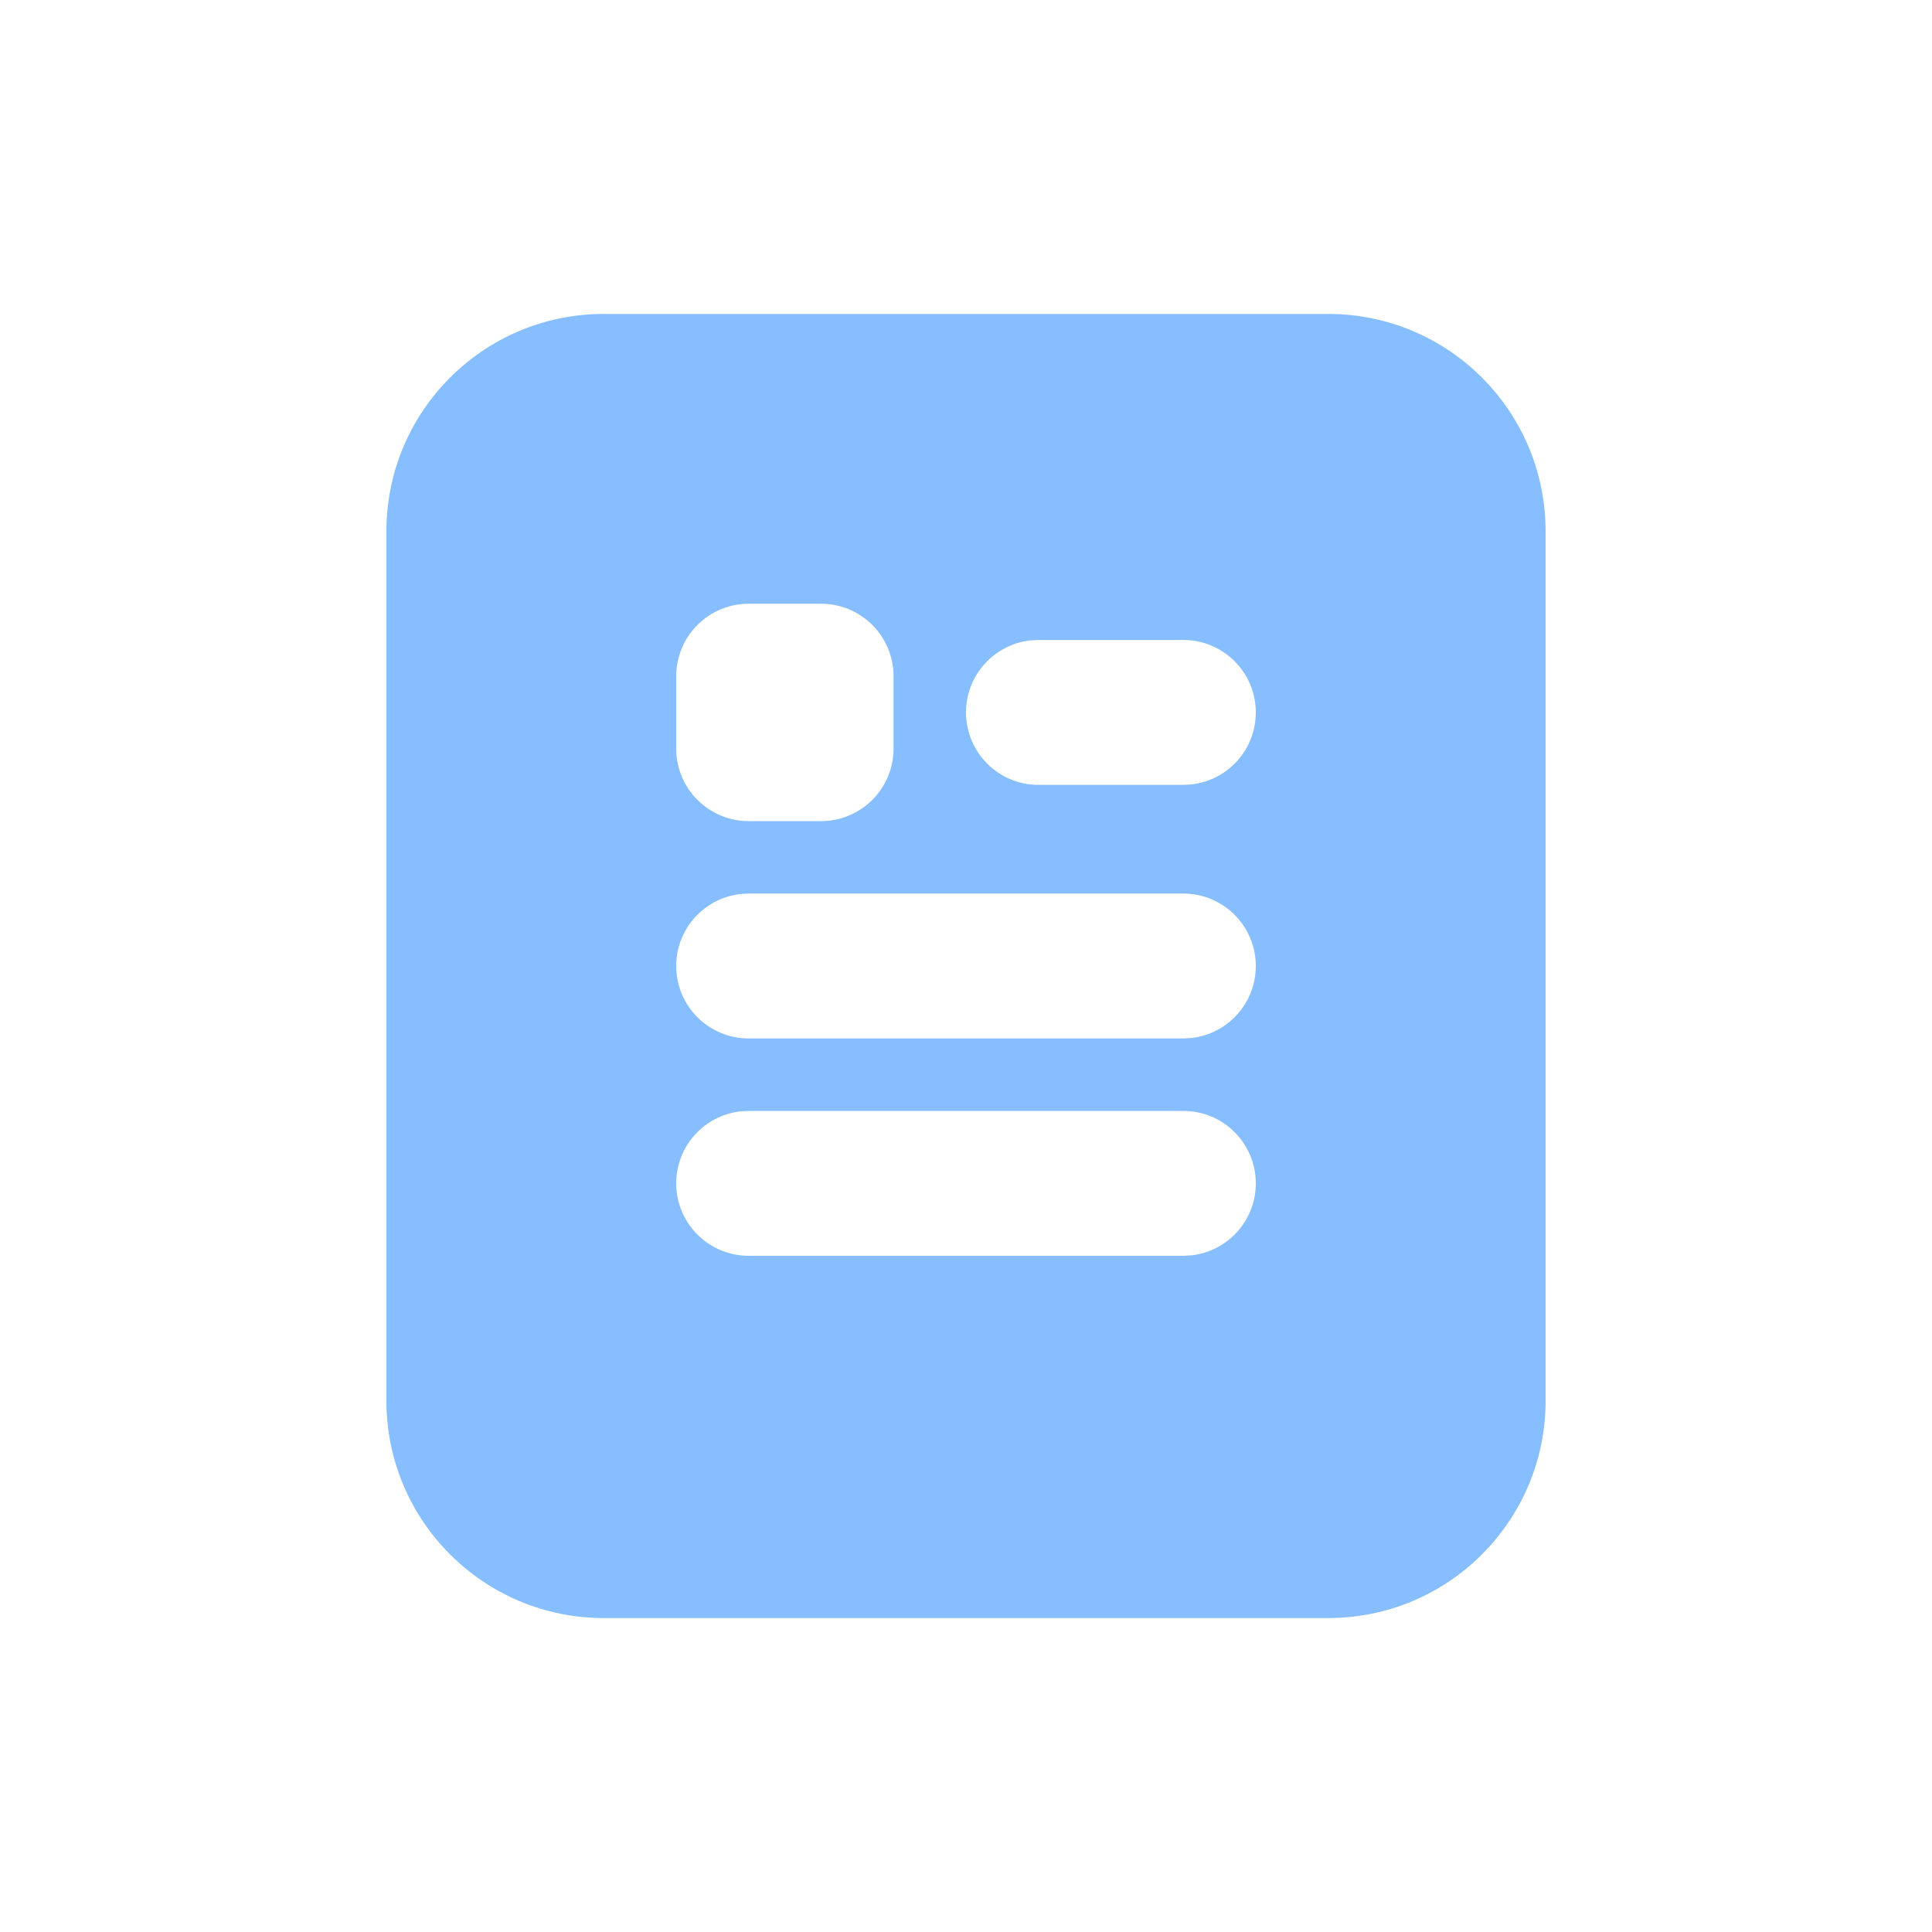 <?xml version="1.0" encoding="UTF-8"?>
<svg width="20px" height="20px" viewBox="0 0 20 20" version="1.1" xmlns="http://www.w3.org/2000/svg" xmlns:xlink="http://www.w3.org/1999/xlink">
    <g id="∟-----项目" stroke="none" stroke-width="1" fill="none" fill-rule="evenodd">
        <g id="文档库" transform="translate(-167, -560)">
            <g id="01图标-/-01通用图标-/-03实色填充-/-办公-/-首页备份-2" transform="translate(168, 561)">
                <rect id="背景" fill="#86BEFF" opacity="0" x="0" y="0" width="18" height="18"></rect>
                <path d="M12.75,2.25 C13.993,2.25 15,3.257 15,4.5 L15,13.5 C15,14.743 13.993,15.75 12.75,15.75 L5.25,15.75 C4.007,15.75 3,14.743 3,13.5 L3,4.5 C3,3.257 4.007,2.25 5.25,2.25 Z M11.25,10.5 L6.75,10.5 L6.663,10.505 C6.29,10.548 6,10.865 6,11.25 C6,11.664 6.336,12 6.75,12 L11.25,12 L11.337,11.995 C11.71,11.952 12,11.635 12,11.25 C12,10.836 11.664,10.5 11.25,10.5 Z M11.25,8.25 L6.75,8.25 L6.663,8.255 C6.29,8.298 6,8.615 6,9 C6,9.414 6.336,9.75 6.75,9.75 L11.25,9.75 L11.337,9.745 C11.71,9.702 12,9.385 12,9 C12,8.586 11.664,8.25 11.25,8.25 Z M7.5,5.25 L6.75,5.25 C6.336,5.25 6,5.586 6,6 L6,6.75 C6,7.164 6.336,7.5 6.75,7.5 L7.5,7.5 C7.914,7.5 8.25,7.164 8.25,6.75 L8.25,6 C8.25,5.586 7.914,5.25 7.5,5.25 Z M11.25,5.625 L9.75,5.625 L9.663,5.63 C9.29,5.673 9,5.99 9,6.375 C9,6.789 9.336,7.125 9.75,7.125 L11.25,7.125 L11.337,7.12 C11.71,7.077 12,6.76 12,6.375 C12,5.961 11.664,5.625 11.25,5.625 Z" id="形状结合" fill="#86BEFF" fill-rule="nonzero"></path>
                <g id="网格" opacity="0" stroke="#86BEFF" stroke-linecap="square" stroke-width="0.5">
                    <g id="竖线" transform="translate(0.375, 0)">
                        <line x1="0.375" y1="0" x2="0.375" y2="18" id="直线"></line>
                        <line x1="1.125" y1="0" x2="1.125" y2="18" id="直线"></line>
                        <line x1="1.875" y1="0" x2="1.875" y2="18" id="直线备份"></line>
                        <line x1="2.625" y1="0" x2="2.625" y2="18" id="直线备份-2"></line>
                        <line x1="3.375" y1="0" x2="3.375" y2="18" id="直线备份-3"></line>
                        <line x1="4.125" y1="0" x2="4.125" y2="18" id="直线备份-4"></line>
                        <line x1="4.875" y1="0" x2="4.875" y2="18" id="直线备份-5"></line>
                        <line x1="5.625" y1="0" x2="5.625" y2="18" id="直线备份-6"></line>
                        <line x1="6.375" y1="0" x2="6.375" y2="18" id="直线备份-7"></line>
                        <line x1="7.125" y1="0" x2="7.125" y2="18" id="直线备份-8"></line>
                        <line x1="7.875" y1="0" x2="7.875" y2="18" id="直线备份-9"></line>
                        <line x1="8.625" y1="0" x2="8.625" y2="18" id="直线备份-10"></line>
                        <line x1="9.375" y1="0" x2="9.375" y2="18" id="直线备份-11"></line>
                        <line x1="10.125" y1="0" x2="10.125" y2="18" id="直线备份-12"></line>
                        <line x1="10.875" y1="0" x2="10.875" y2="18" id="直线备份-13"></line>
                        <line x1="11.625" y1="0" x2="11.625" y2="18" id="直线备份-14"></line>
                        <line x1="12.375" y1="0" x2="12.375" y2="18" id="直线备份-15"></line>
                        <line x1="13.125" y1="0" x2="13.125" y2="18" id="直线备份-16"></line>
                        <line x1="13.875" y1="0" x2="13.875" y2="18" id="直线备份-17"></line>
                        <line x1="14.625" y1="0" x2="14.625" y2="18" id="直线备份-18"></line>
                        <line x1="15.375" y1="0" x2="15.375" y2="18" id="直线备份-19"></line>
                        <line x1="16.125" y1="0" x2="16.125" y2="18" id="直线备份-20"></line>
                        <line x1="16.875" y1="0" x2="16.875" y2="18" id="直线备份-21"></line>
                    </g>
                    <g id="横线" transform="translate(9, 9) rotate(-270) translate(-9, -9) translate(0.375, 0)">
                        <line x1="0.375" y1="0" x2="0.375" y2="18" id="直线"></line>
                        <line x1="1.125" y1="0" x2="1.125" y2="18" id="直线"></line>
                        <line x1="1.875" y1="0" x2="1.875" y2="18" id="直线备份"></line>
                        <line x1="2.625" y1="0" x2="2.625" y2="18" id="直线备份-2"></line>
                        <line x1="3.375" y1="0" x2="3.375" y2="18" id="直线备份-3"></line>
                        <line x1="4.125" y1="0" x2="4.125" y2="18" id="直线备份-4"></line>
                        <line x1="4.875" y1="0" x2="4.875" y2="18" id="直线备份-5"></line>
                        <line x1="5.625" y1="0" x2="5.625" y2="18" id="直线备份-6"></line>
                        <line x1="6.375" y1="0" x2="6.375" y2="18" id="直线备份-7"></line>
                        <line x1="7.125" y1="0" x2="7.125" y2="18" id="直线备份-8"></line>
                        <line x1="7.875" y1="0" x2="7.875" y2="18" id="直线备份-9"></line>
                        <line x1="8.625" y1="0" x2="8.625" y2="18" id="直线备份-10"></line>
                        <line x1="9.375" y1="0" x2="9.375" y2="18" id="直线备份-11"></line>
                        <line x1="10.125" y1="0" x2="10.125" y2="18" id="直线备份-12"></line>
                        <line x1="10.875" y1="0" x2="10.875" y2="18" id="直线备份-13"></line>
                        <line x1="11.625" y1="0" x2="11.625" y2="18" id="直线备份-14"></line>
                        <line x1="12.375" y1="0" x2="12.375" y2="18" id="直线备份-15"></line>
                        <line x1="13.125" y1="0" x2="13.125" y2="18" id="直线备份-16"></line>
                        <line x1="13.875" y1="0" x2="13.875" y2="18" id="直线备份-17"></line>
                        <line x1="14.625" y1="0" x2="14.625" y2="18" id="直线备份-18"></line>
                        <line x1="15.375" y1="0" x2="15.375" y2="18" id="直线备份-19"></line>
                        <line x1="16.125" y1="0" x2="16.125" y2="18" id="直线备份-20"></line>
                        <line x1="16.875" y1="0" x2="16.875" y2="18" id="直线备份-21"></line>
                    </g>
                </g>
                <g id="Keyline" opacity="0" transform="translate(0.75, 1.5)" stroke="#86BEFF" stroke-opacity="0.05" stroke-width="0.5">
                    <rect id="正方形-大" x="1.75" y="1" width="13" height="13" rx="0.75"></rect>
                    <rect id="正方形-小" x="4" y="3.25" width="8.5" height="8.5" rx="0.75"></rect>
                    <rect id="矩形-竖" x="2.5" y="0.25" width="11.5" height="14.5" rx="0.75"></rect>
                    <rect id="矩形-横" x="1" y="1.75" width="14.5" height="11.5" rx="0.75"></rect>
                    <circle id="圆形" cx="8.25" cy="7.5" r="7.25"></circle>
                    <path d="M8.25,0.499 L16.066,14 L0.434,14 L8.25,0.499 Z" id="三角形"></path>
                </g>
            </g>
        </g>
    </g>
</svg>